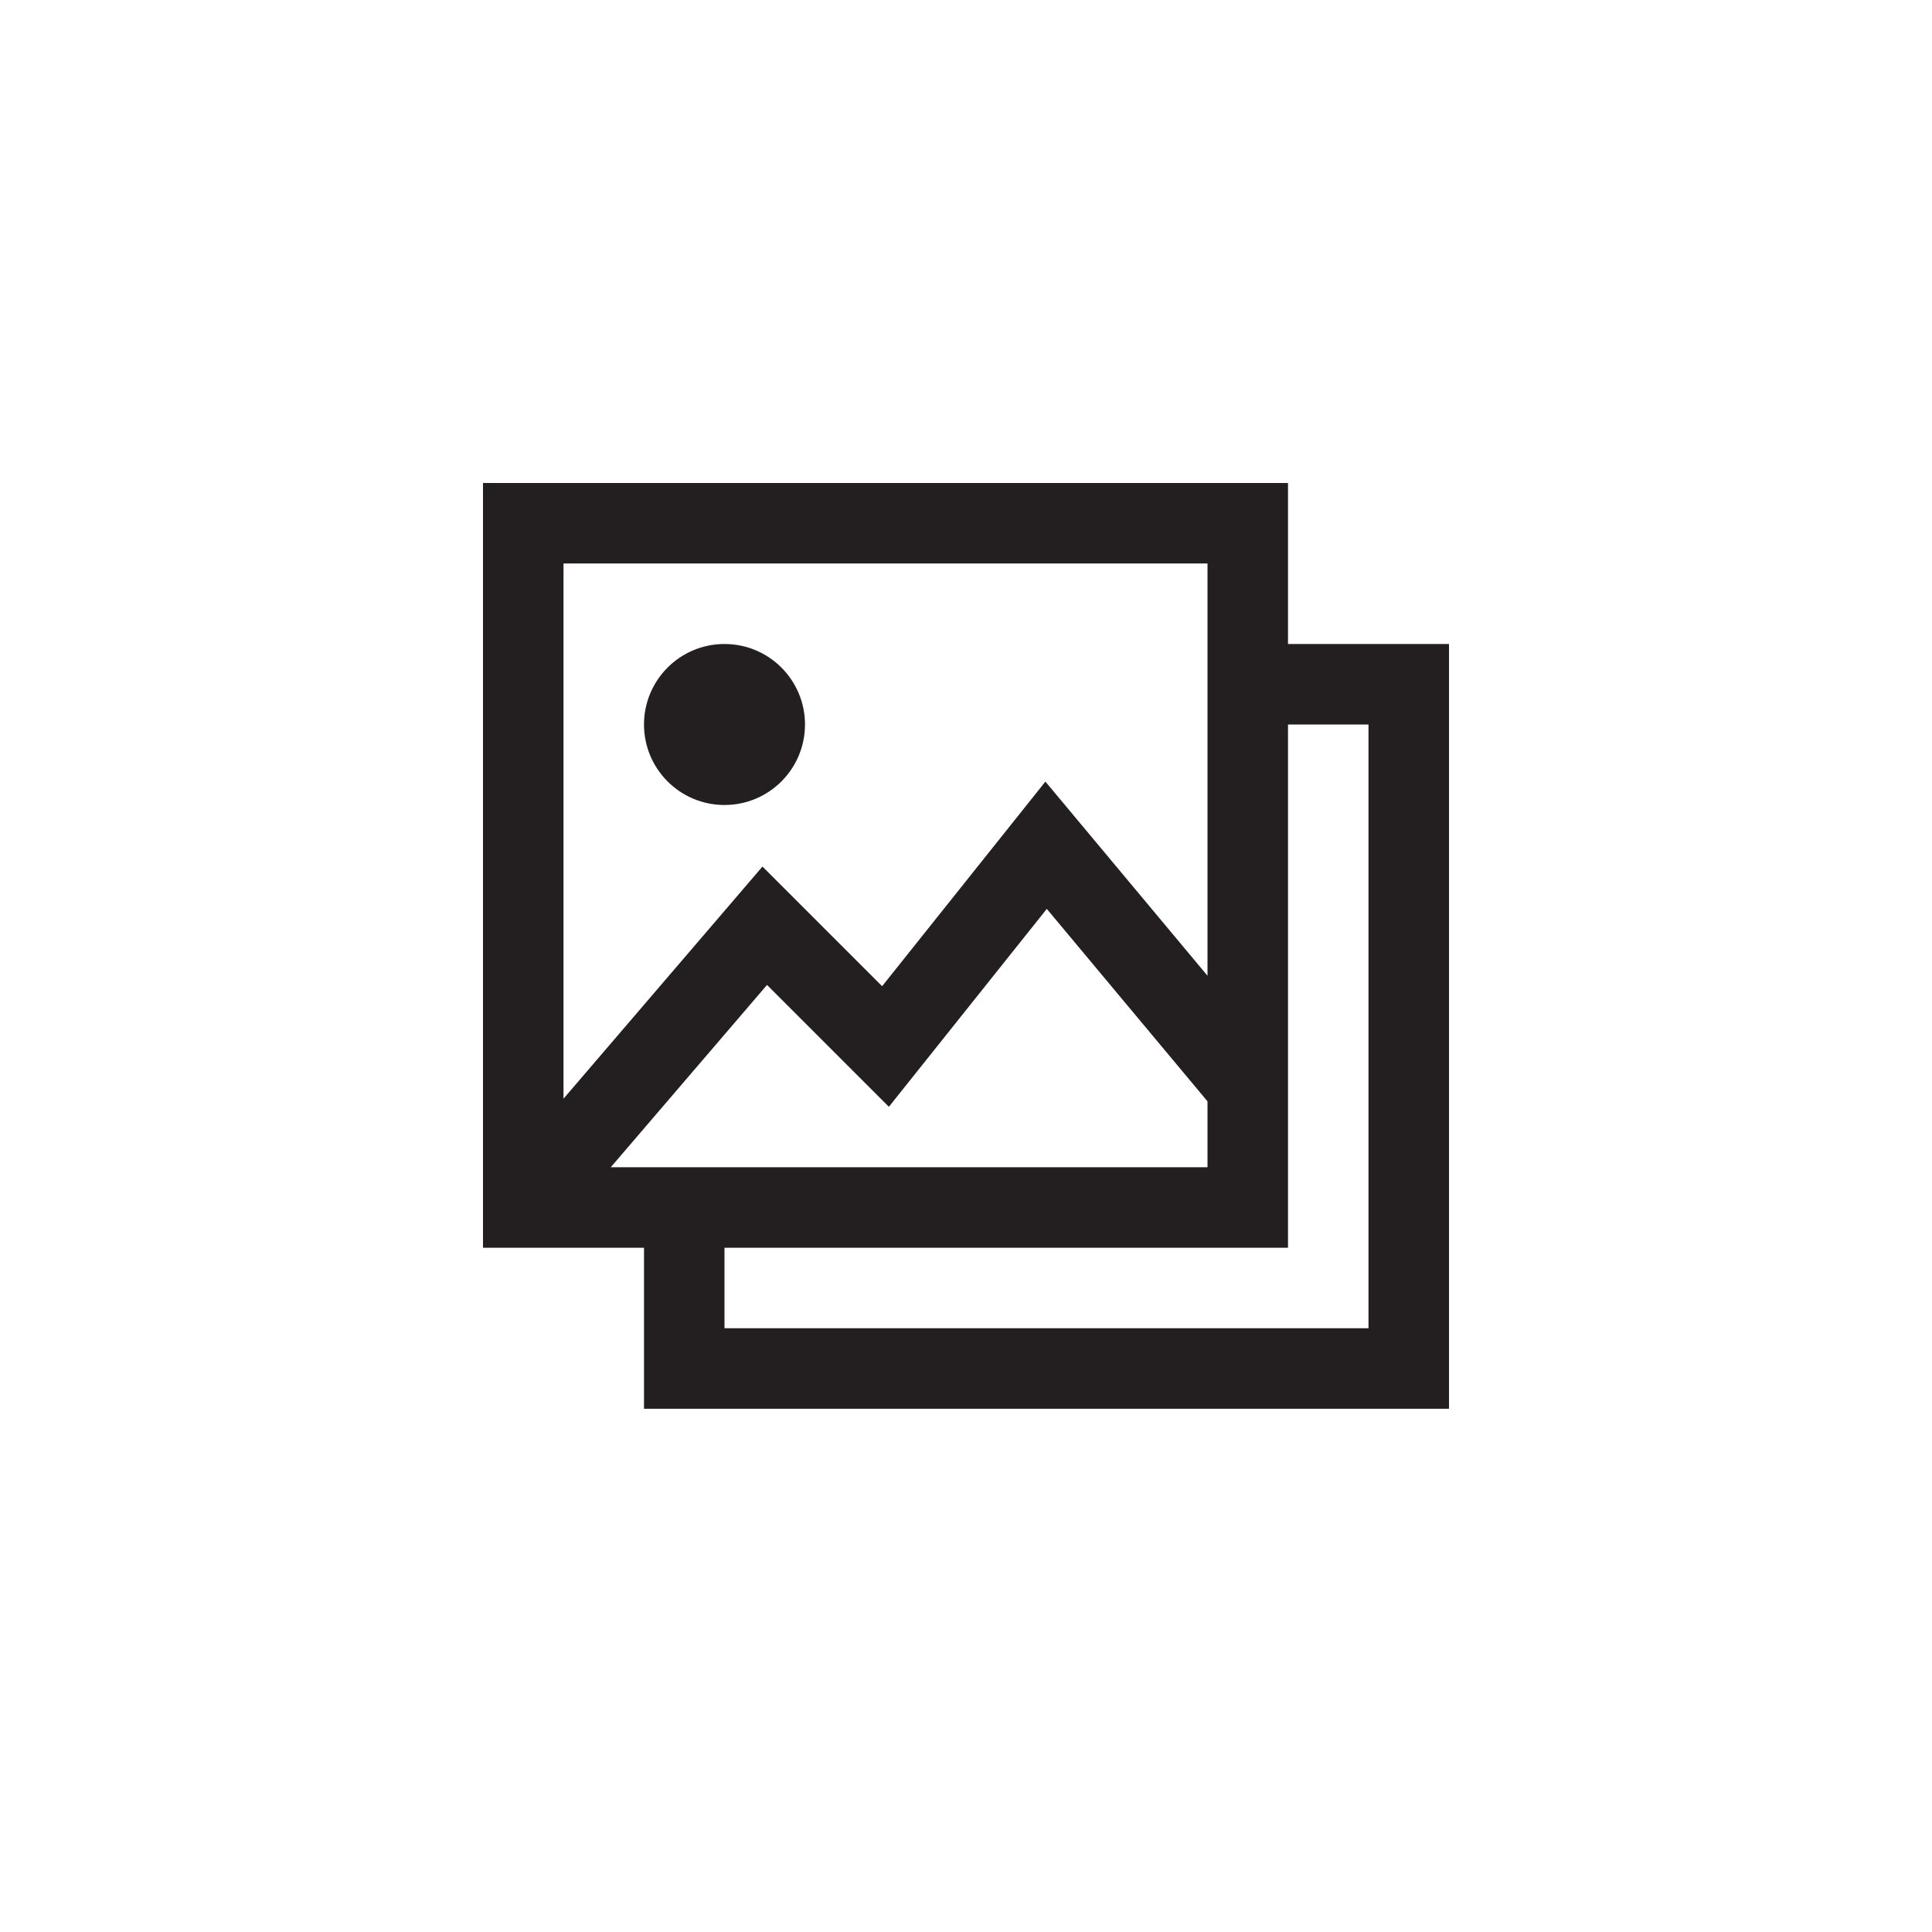<?xml version="1.0" encoding="utf-8"?>
<!-- Generator: Adobe Illustrator 19.1.0, SVG Export Plug-In . SVG Version: 6.00 Build 0)  -->
<svg version="1.1" id="XMLID_69_" xmlns="http://www.w3.org/2000/svg" xmlns:xlink="http://www.w3.org/1999/xlink" x="0px" y="0px"
	 viewBox="0 0 48 48" enable-background="new 0 0 48 48" xml:space="preserve">
<g id="gallery">
	<rect id="_x2E_svg_243_" x="0" y="0" fill="none" width="48" height="48"/>
	<circle fill="#231F20" cx="18" cy="18" r="2"/>
	<path fill="none" stroke="#231F20" stroke-width="2" stroke-miterlimit="10" d="M31,30H13V13h18V30z M31,27l-5.01-6L22,26l-3-3
		l-6,7 M17,31v3h18V17h-4"/>
</g>
</svg>
